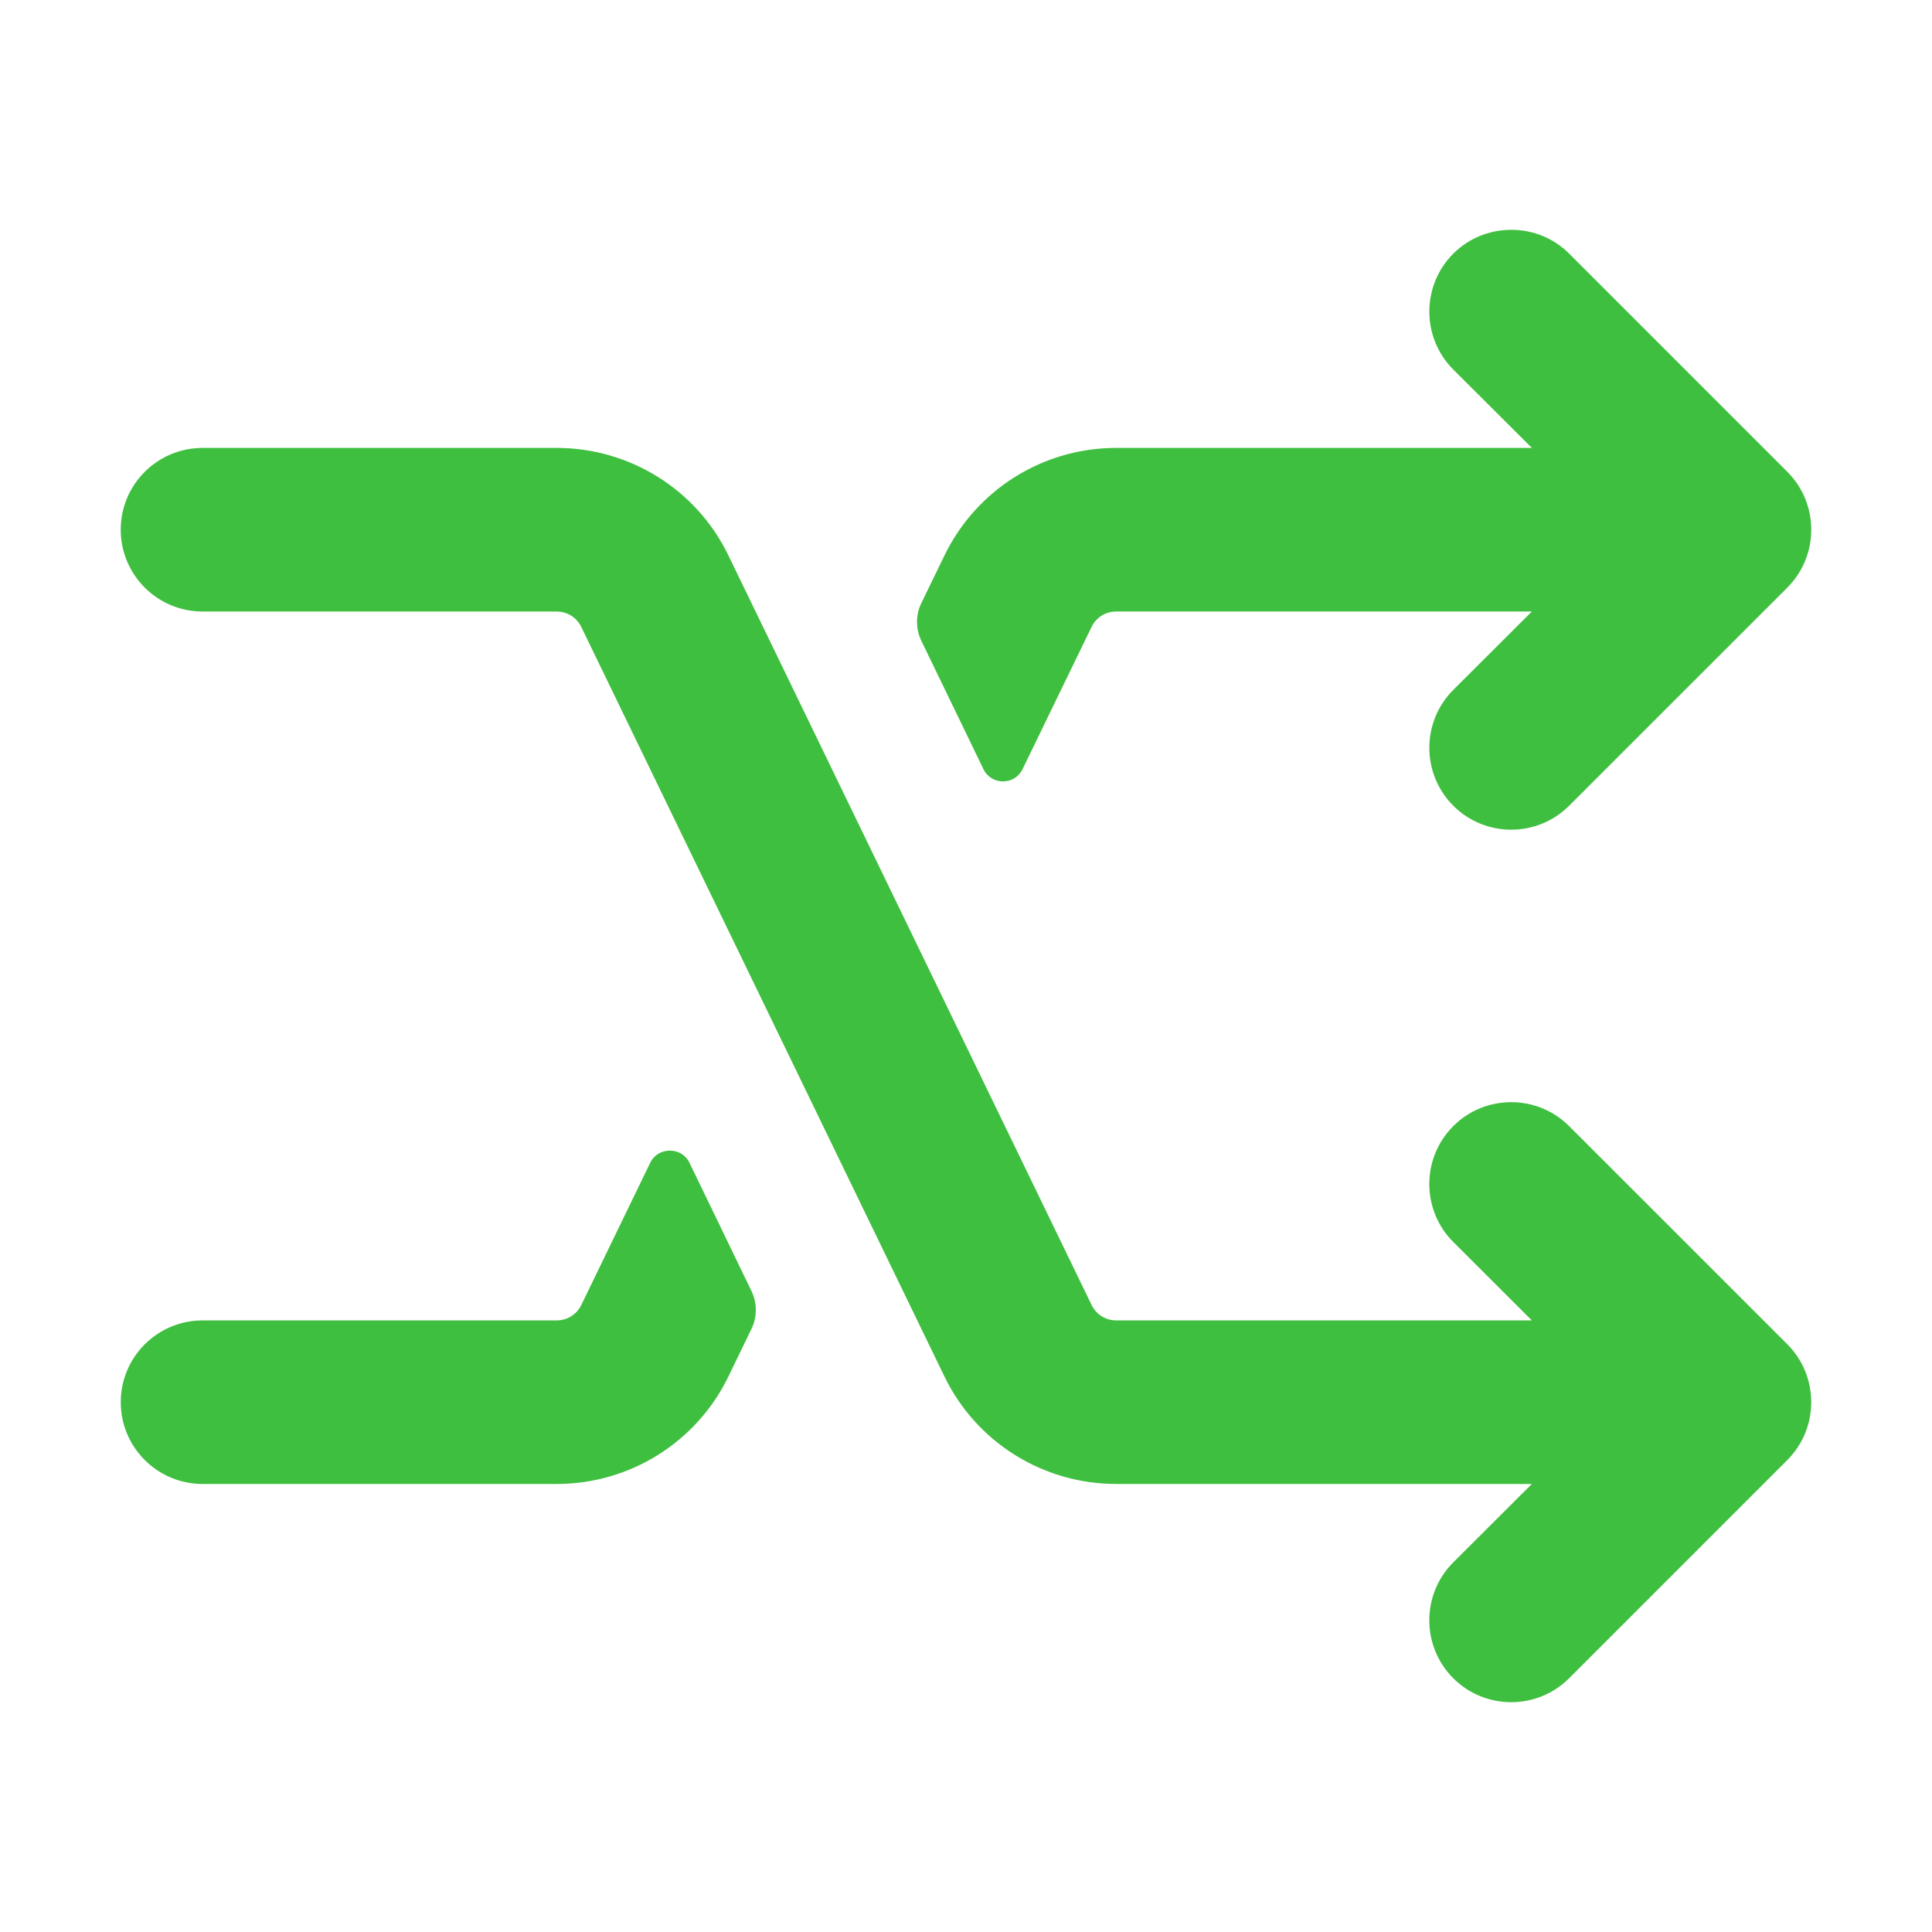 <?xml version="1.0" encoding="UTF-8"?>
<svg id="svg8" width="64" height="64" fill="none" version="1.1" viewBox="0 0 64 64" xmlns="http://www.w3.org/2000/svg" xmlns:cc="http://creativecommons.org/ns#" xmlns:dc="http://purl.org/dc/elements/1.1/" xmlns:rdf="http://www.w3.org/1999/02/22-rdf-syntax-ns#">
 <path id="path2" d="m50.062 7.613c-0.693 0-1.391 0.26-1.92 0.789-1.058 1.058-1.058 2.782 0 3.84l2.603 2.596h-13.773c-2.423 0-4.629 1.383-5.686 3.564l-0.764 1.572c-0.193 0.398-0.193 0.858 0 1.256l2.055 4.248c0.263 0.543 1.034 0.543 1.297 0l2.287-4.713c0.151-0.312 0.464-0.508 0.811-0.508h13.773l-2.603 2.596c-1.058 1.058-1.058 2.78 0 3.838s2.78 1.058 3.838 0l7.227-7.225c1.058-1.058 1.058-2.78 0-3.838l-7.227-7.227c-0.529-0.529-1.225-0.789-1.918-0.789zm-43.352 7.225c-1.496 0-2.711 1.213-2.711 2.709s1.214 2.711 2.711 2.711h11.732c0.346 0 0.662 0.196 0.812 0.508l12.031 24.83c1.056 2.181 3.264 3.562 5.688 3.562h13.771l-2.603 2.598c-1.058 1.058-1.058 2.78 0 3.838s2.78 1.058 3.838 0l7.227-7.227c1.058-1.058 1.058-2.78 0-3.838l-7.227-7.225c-1.058-1.058-2.78-1.058-3.838 0-1.058 1.058-1.058 2.78 0 3.838l2.603 2.598h-13.771c-0.346 0-0.662-0.198-0.812-0.51l-12.031-24.83c-1.056-2.181-3.264-3.562-5.688-3.562h-11.732zm15.48 23.277c-0.259 0-0.519 0.131-0.65 0.402l-2.285 4.715c-0.151 0.311-0.466 0.508-0.812 0.508h-11.732c-1.496 0-2.711 1.213-2.711 2.709s1.214 2.709 2.711 2.709h11.732c2.423 0 4.631-1.381 5.688-3.562l0.762-1.574c0.193-0.398 0.193-0.858 0-1.256l-2.053-4.248c-0.132-0.272-0.389-0.402-0.648-0.402z" fill="#3fbf3f"/>
</svg>
